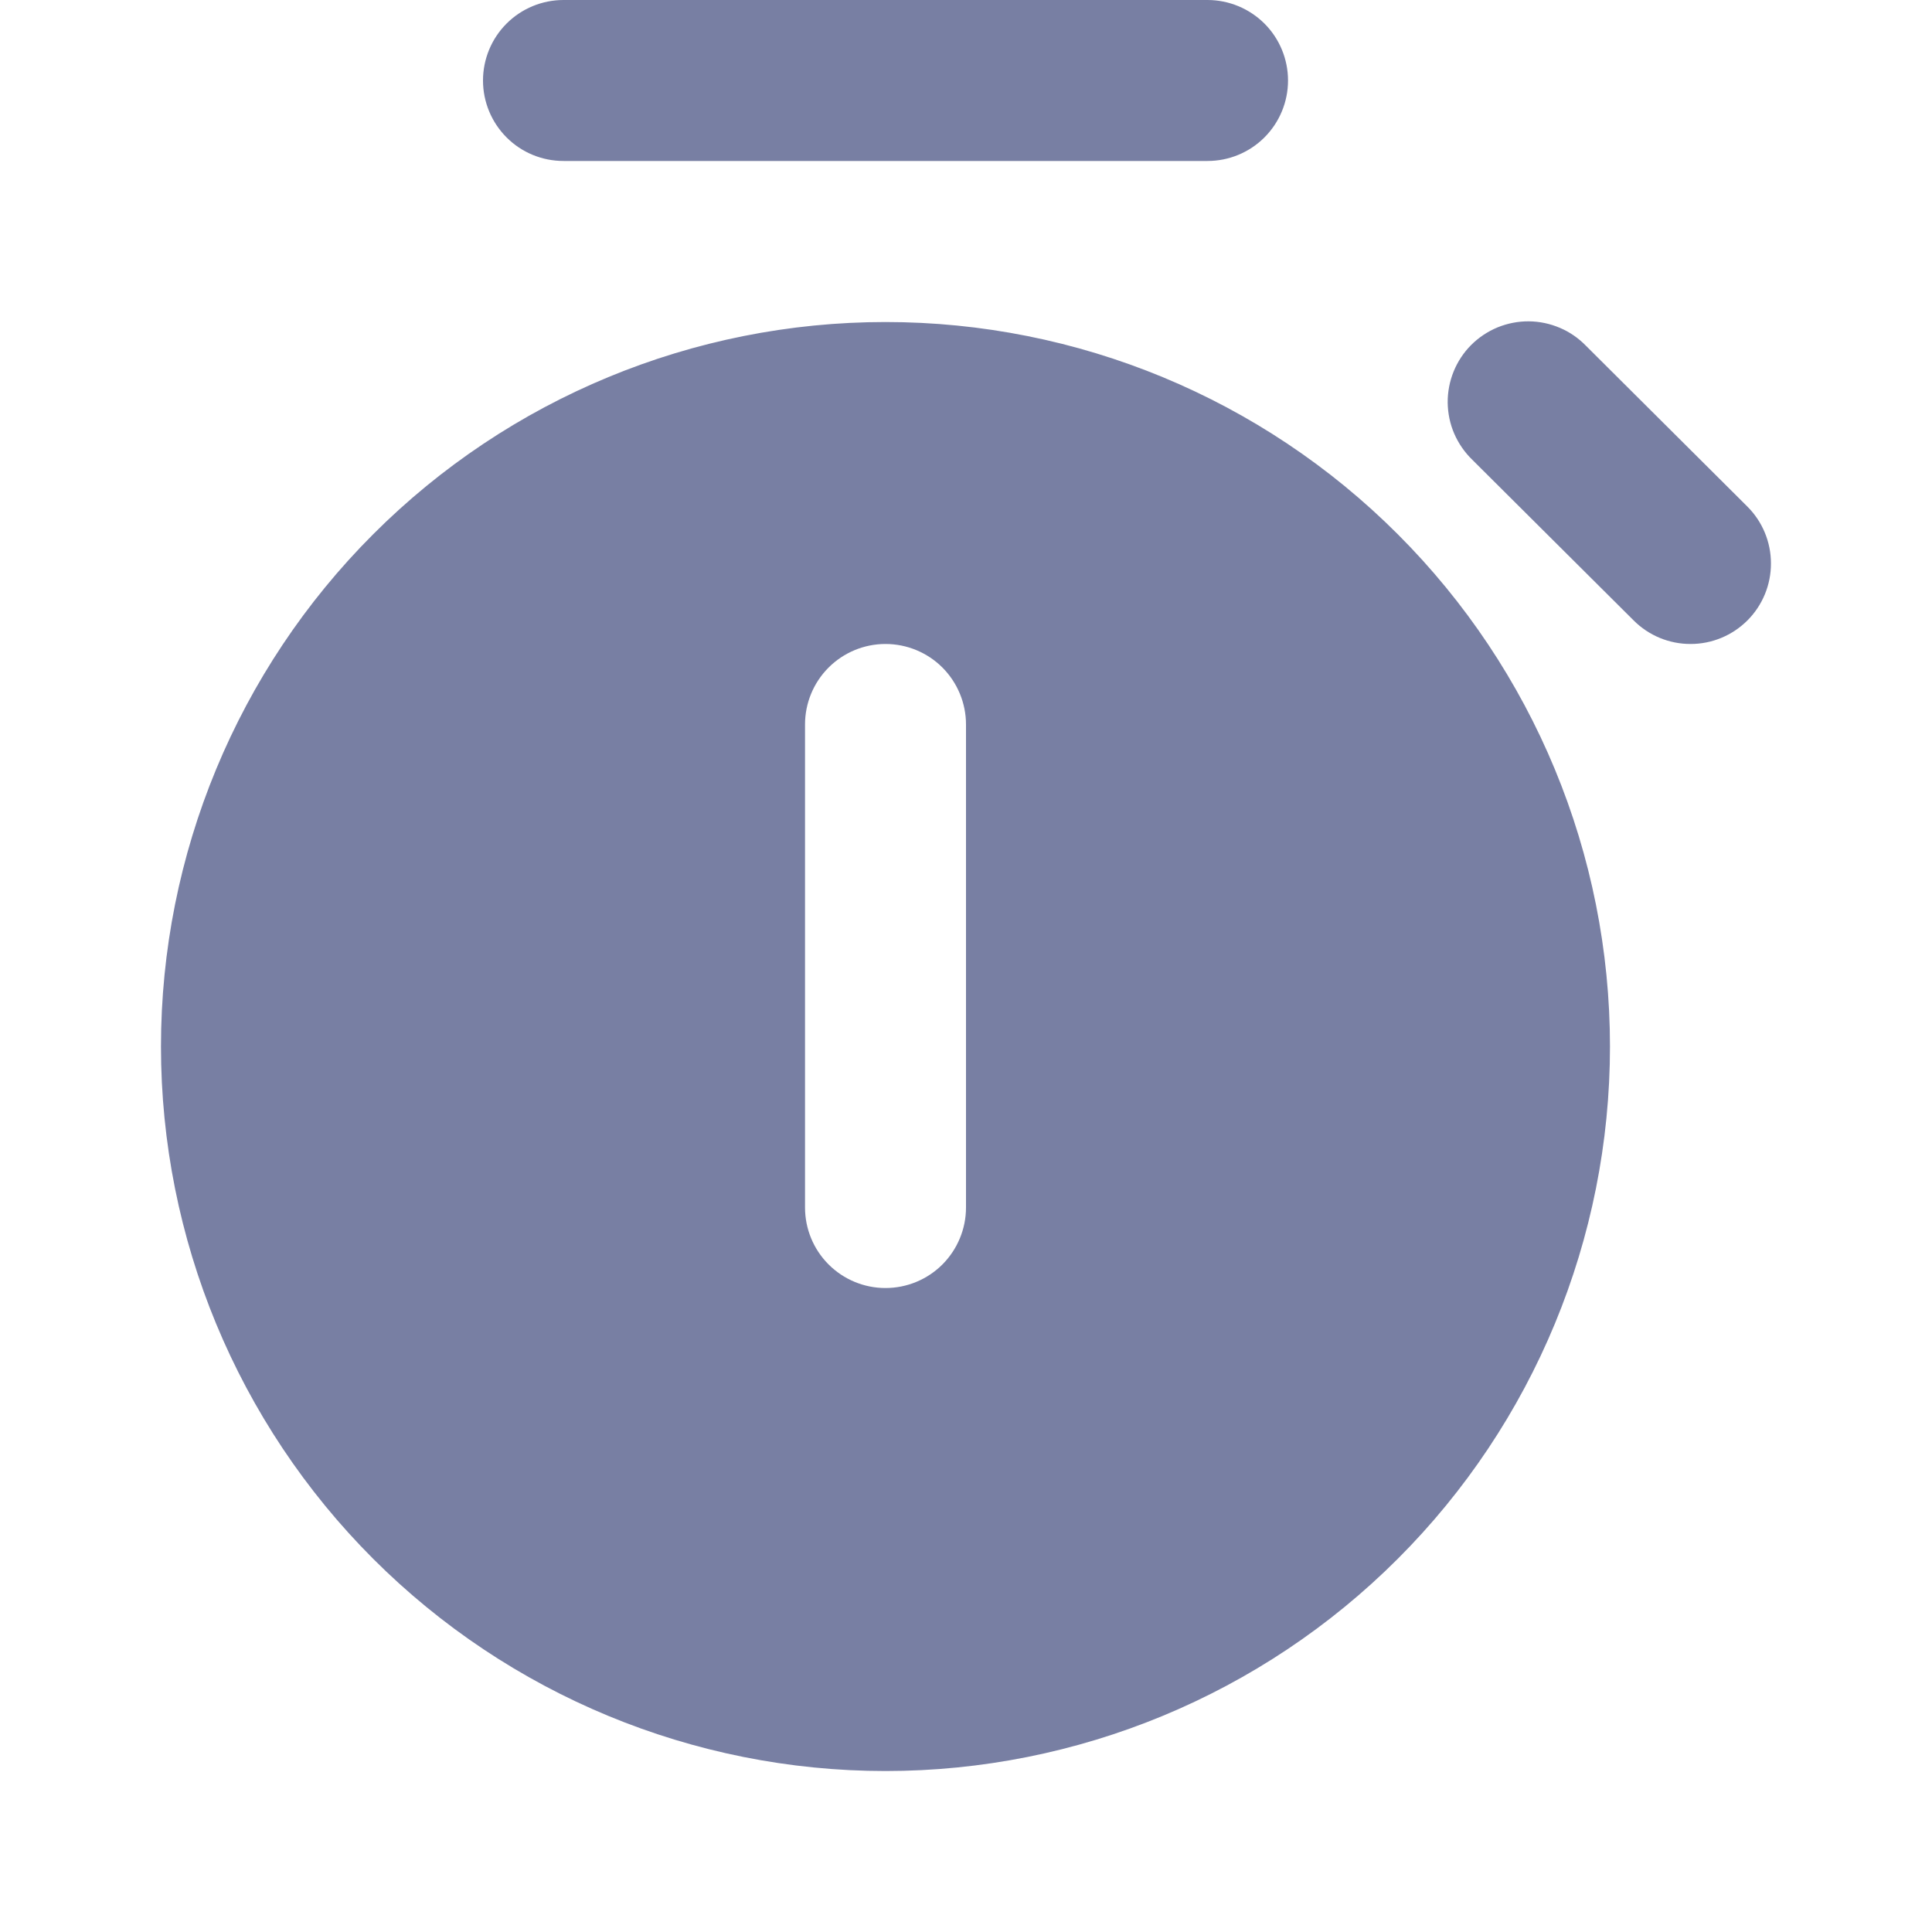 <svg width="25" height="25" viewBox="0 0 25 25" fill="none" xmlns="http://www.w3.org/2000/svg">
<g clip-path="url(#clip0_29_35)">
<path d="M7.292 0C7.015 0 6.75 0.11 6.555 0.305C6.36 0.5 6.25 0.765 6.25 1.042C6.25 1.318 6.36 1.583 6.555 1.778C6.75 1.974 7.015 2.083 7.292 2.083H15.625C15.901 2.083 16.166 1.974 16.362 1.778C16.557 1.583 16.667 1.318 16.667 1.042C16.667 0.765 16.557 0.5 16.362 0.305C16.166 0.11 15.901 0 15.625 0L7.292 0ZM2.083 13.542C2.083 11.055 3.071 8.671 4.829 6.913C6.587 5.154 8.972 4.167 11.458 4.167C13.945 4.167 16.329 5.154 18.087 6.913C19.846 8.671 20.833 11.055 20.833 13.542C20.833 16.028 19.846 18.413 18.087 20.171C16.329 21.929 13.945 22.917 11.458 22.917C8.972 22.917 6.587 21.929 4.829 20.171C3.071 18.413 2.083 16.028 2.083 13.542ZM10.417 15.625C10.417 15.901 10.526 16.166 10.722 16.362C10.917 16.557 11.182 16.667 11.458 16.667C11.735 16.667 12 16.557 12.195 16.362C12.39 16.166 12.5 15.901 12.5 15.625V9.375C12.5 9.099 12.39 8.834 12.195 8.638C12 8.443 11.735 8.333 11.458 8.333C11.182 8.333 10.917 8.443 10.722 8.638C10.526 8.834 10.417 9.099 10.417 9.375V15.625ZM22.613 8.027C22.417 8.223 22.153 8.333 21.877 8.333C21.6 8.334 21.335 8.224 21.14 8.029L19.052 5.95C18.953 5.854 18.873 5.739 18.818 5.612C18.763 5.485 18.735 5.349 18.733 5.21C18.732 5.072 18.758 4.935 18.81 4.807C18.862 4.679 18.939 4.562 19.037 4.464C19.135 4.366 19.251 4.289 19.379 4.236C19.507 4.184 19.644 4.157 19.782 4.158C19.921 4.159 20.057 4.188 20.184 4.242C20.312 4.296 20.427 4.376 20.523 4.475L22.61 6.554C22.806 6.749 22.916 7.014 22.916 7.29C22.917 7.566 22.808 7.831 22.613 8.027Z" fill="#787FA3"/>
</g>
<defs>
<clipPath id="clip0_29_35">
<rect width="25" height="25" fill="white"/>
</clipPath>
</defs>
</svg>
